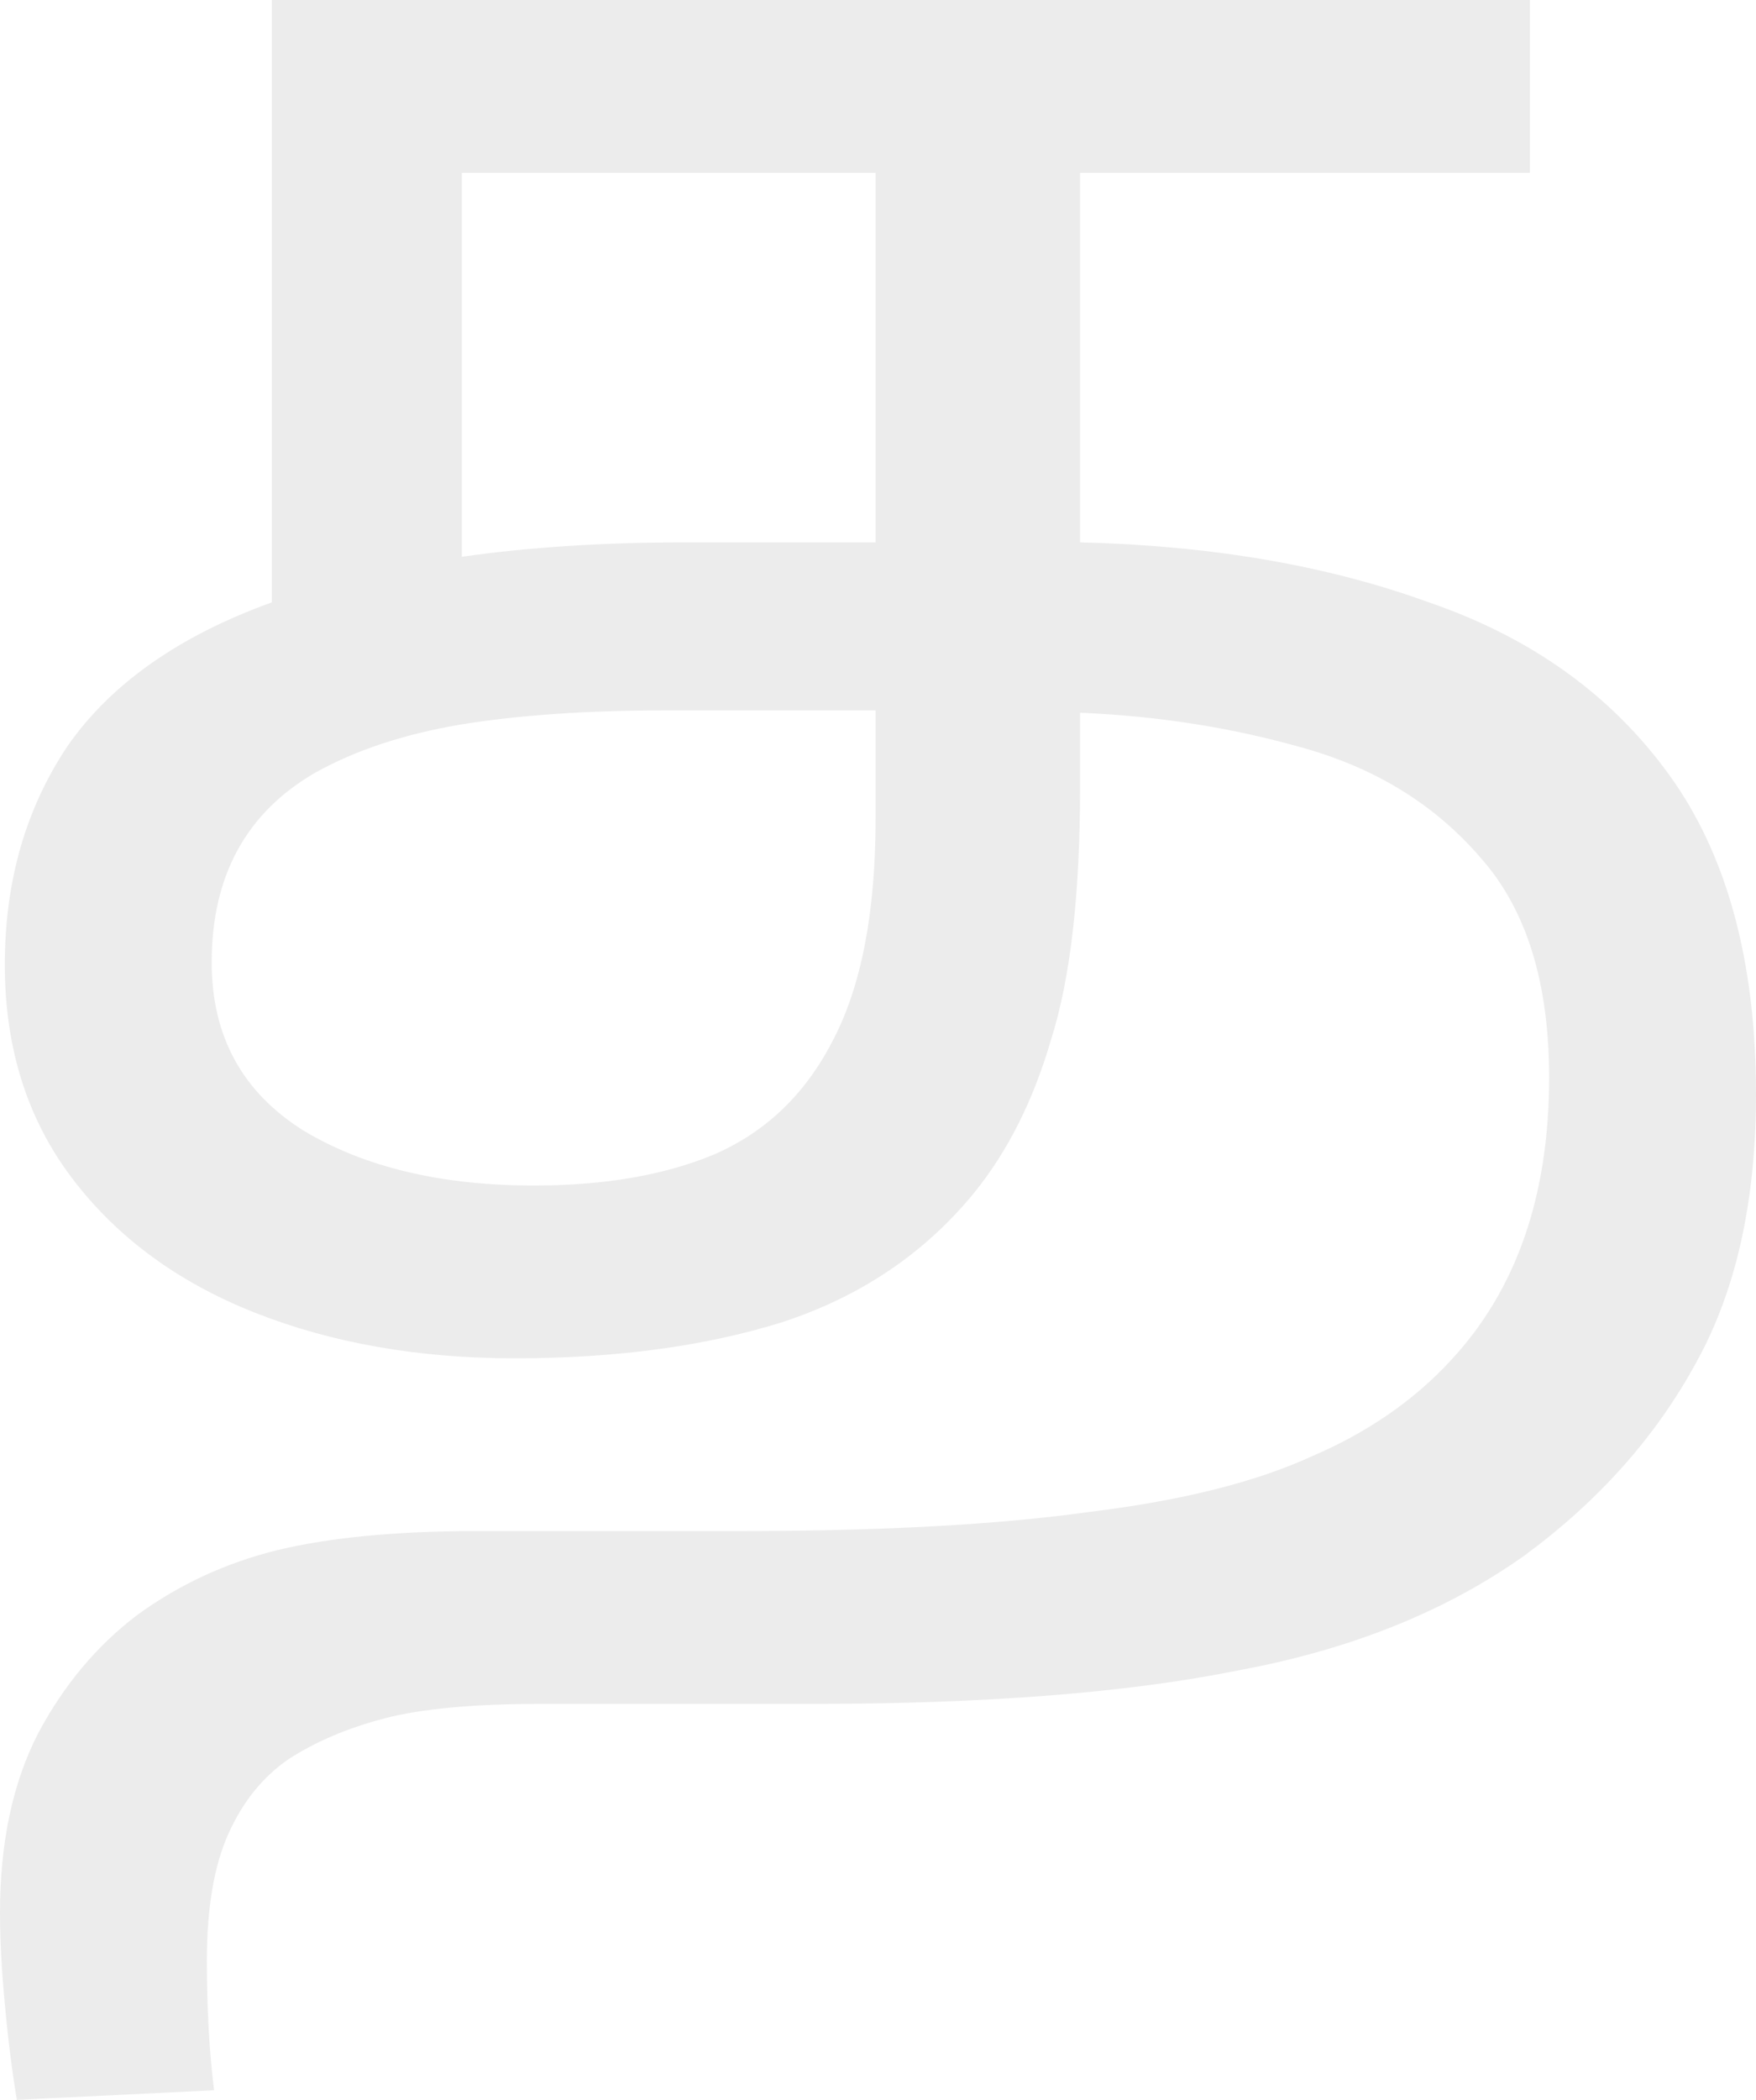 <svg class="symbol" width="50%"
    height="100%" viewBox="0 0 82 98" fill="none" xmlns="http://www.w3.org/2000/svg">
    <path opacity="0.08"
      d="M24.038 63.392C19.545 63.392 15.501 62.683 11.907 61.264C8.312 59.845 5.467 57.755 3.37 54.992C1.273 52.229 0.225 48.907 0.225 45.024C0.225 41.141 1.198 37.744 3.145 34.832C5.167 31.92 8.35 29.68 12.693 28.112V0H71.441V8.064H50.436V25.312C56.576 25.461 62.005 26.395 66.723 28.112C71.516 29.755 75.26 32.443 77.956 36.176C80.652 39.909 82 44.875 82 51.072C82 56.075 81.064 60.256 79.192 63.616C77.32 67.051 74.661 70.037 71.216 72.576C67.547 75.189 63.091 76.981 57.849 77.952C52.682 78.997 46.055 79.52 37.967 79.52H25.274C22.129 79.52 19.695 79.744 17.973 80.192C16.25 80.64 14.752 81.275 13.479 82.096C12.281 82.917 11.345 84.075 10.671 85.568C9.997 87.061 9.66 89.04 9.66 91.504C9.66 93.744 9.773 95.76 9.997 97.552L0.786 98C0.562 96.656 0.374 95.163 0.225 93.52C0.075 91.952 0 90.533 0 89.264C0 85.979 0.599 83.179 1.797 80.864C2.995 78.624 4.531 76.795 6.403 75.376C8.35 73.957 10.521 72.949 12.918 72.352C15.389 71.755 18.497 71.456 22.241 71.456H34.485C41.15 71.456 46.616 71.157 50.885 70.56C55.153 70.037 58.598 69.179 61.219 67.984C63.84 66.864 66.012 65.371 67.734 63.504C70.805 60.219 72.34 55.813 72.34 50.288C72.34 45.883 71.291 42.485 69.195 40.096C67.098 37.632 64.364 35.915 60.995 34.944C57.625 33.973 54.105 33.413 50.436 33.264V36.736C50.436 41.739 49.986 45.659 49.088 48.496C48.264 51.333 47.066 53.723 45.493 55.664C43.172 58.501 40.176 60.517 36.507 61.712C32.912 62.832 28.756 63.392 24.038 63.392ZM21.567 8.064V25.984C24.712 25.536 28.195 25.312 32.014 25.312H40.888V8.064H21.567ZM9.885 44.912C9.885 48.347 11.308 50.96 14.153 52.752C16.999 54.469 20.594 55.328 24.937 55.328C28.232 55.328 31.04 54.843 33.362 53.872C35.758 52.827 37.593 51.072 38.866 48.608C40.214 46.069 40.888 42.597 40.888 38.192V33.152H31.227C27.408 33.152 24.151 33.376 21.455 33.824C18.834 34.272 16.587 35.019 14.715 36.064C11.495 37.931 9.885 40.88 9.885 44.912Z"
      fill="#151513" />
  </svg>